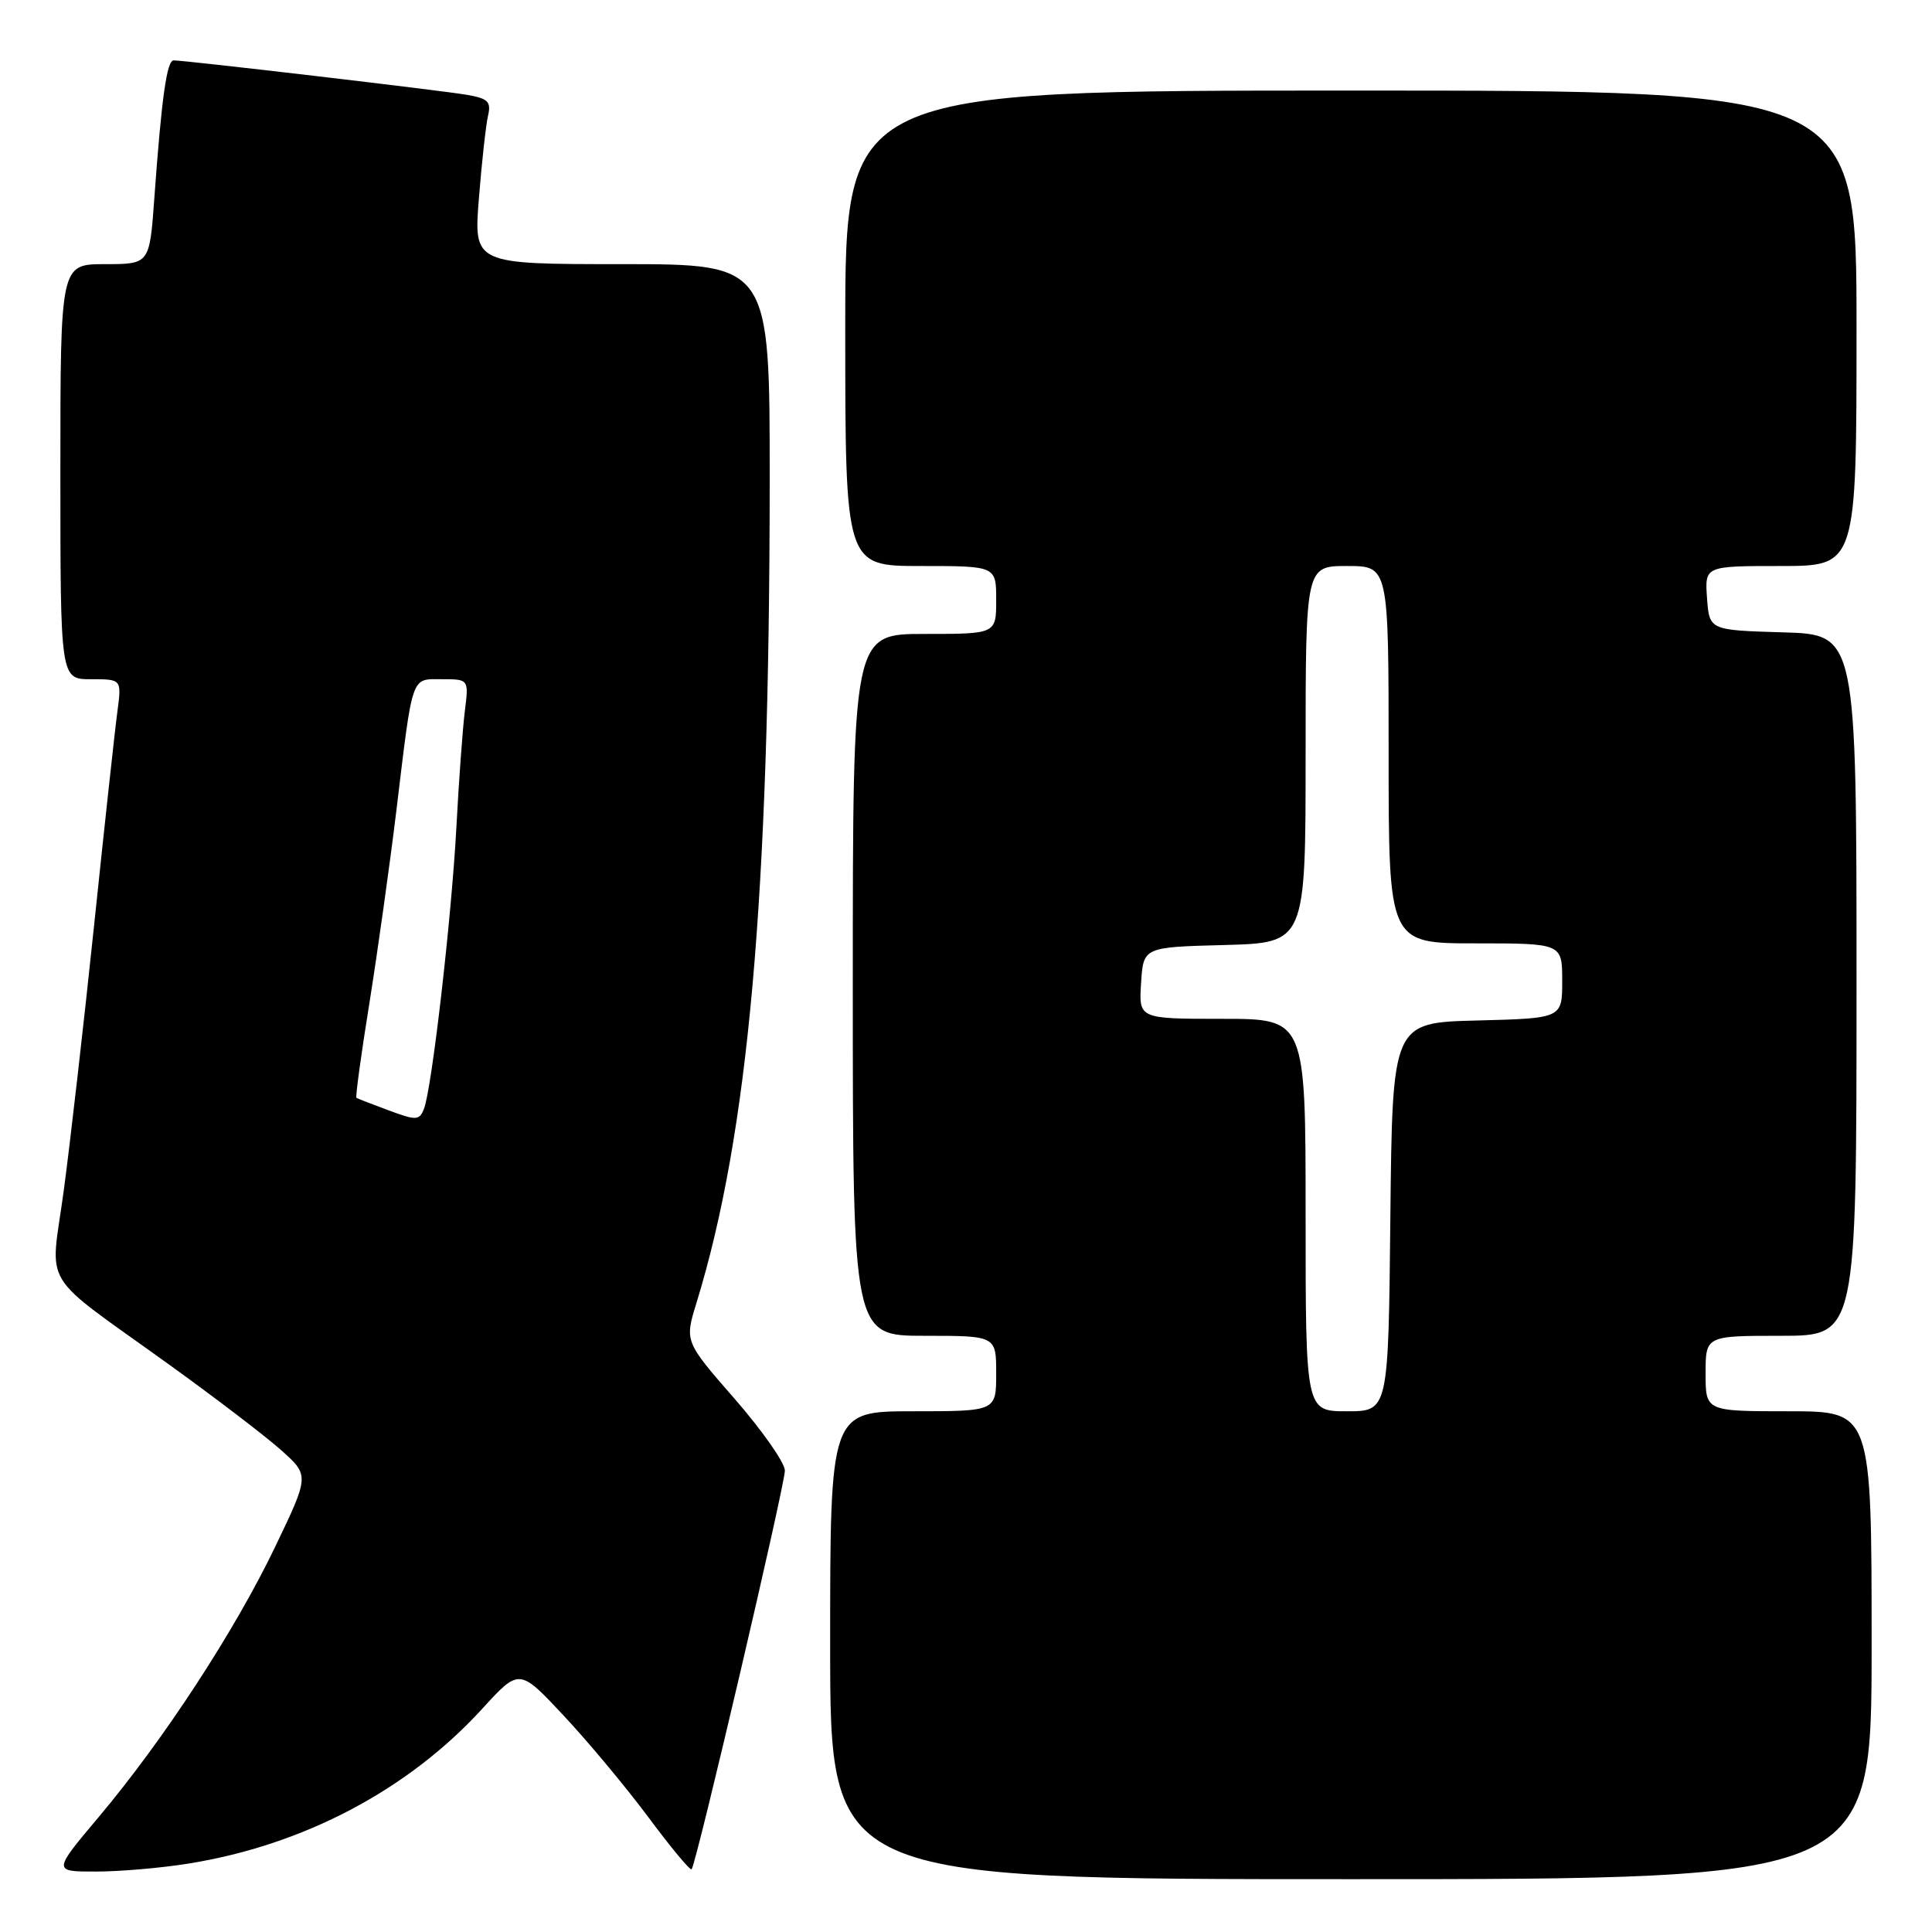 <?xml version="1.0" encoding="UTF-8" standalone="no"?>
<!DOCTYPE svg PUBLIC "-//W3C//DTD SVG 1.1//EN" "http://www.w3.org/Graphics/SVG/1.1/DTD/svg11.dtd" >
<svg xmlns="http://www.w3.org/2000/svg" xmlns:xlink="http://www.w3.org/1999/xlink" version="1.1" viewBox="0 0 256 256">
 <g >
 <path fill="currentColor"
d=" M 248.00 218.00 C 248.00 187.00 248.00 187.00 237.00 187.00 C 226.00 187.00 226.00 187.00 226.00 182.00 C 226.00 177.00 226.00 177.00 236.00 177.00 C 246.00 177.00 246.00 177.00 246.00 130.54 C 246.00 84.07 246.00 84.07 236.25 83.79 C 226.50 83.50 226.50 83.50 226.19 79.25 C 225.89 75.00 225.89 75.00 235.94 75.00 C 246.00 75.00 246.00 75.00 246.00 43.50 C 246.00 12.00 246.00 12.00 179.00 12.00 C 112.00 12.00 112.00 12.00 112.00 43.50 C 112.00 75.00 112.00 75.00 122.00 75.00 C 132.00 75.00 132.00 75.00 132.00 79.50 C 132.00 84.00 132.00 84.00 122.50 84.00 C 113.00 84.00 113.00 84.00 113.00 130.50 C 113.00 177.00 113.00 177.00 122.50 177.00 C 132.00 177.00 132.00 177.00 132.00 182.00 C 132.00 187.00 132.00 187.00 121.00 187.00 C 110.00 187.00 110.00 187.00 110.00 218.00 C 110.00 249.00 110.00 249.00 179.00 249.00 C 248.00 249.00 248.00 249.00 248.00 218.00 Z  M 25.00 246.93 C 40.23 244.48 54.07 237.18 63.90 226.42 C 68.81 221.04 68.81 221.04 74.71 227.35 C 77.95 230.81 83.01 236.89 85.95 240.84 C 88.89 244.80 91.45 247.88 91.64 247.69 C 92.24 247.10 104.00 196.81 104.00 194.86 C 104.00 193.83 101.01 189.56 97.36 185.37 C 90.71 177.75 90.71 177.75 92.29 172.63 C 99.19 150.15 101.96 119.06 101.99 63.75 C 102.00 35.00 102.00 35.00 82.38 35.00 C 62.76 35.00 62.76 35.00 63.46 26.25 C 63.84 21.44 64.39 16.52 64.67 15.31 C 65.10 13.47 64.66 13.04 61.84 12.56 C 58.48 11.98 24.54 8.00 23.01 8.00 C 22.10 8.00 21.41 12.98 20.45 26.25 C 19.82 35.00 19.82 35.00 13.91 35.00 C 8.00 35.00 8.00 35.00 8.00 62.50 C 8.00 90.00 8.00 90.00 12.06 90.00 C 16.12 90.00 16.12 90.00 15.56 94.25 C 15.24 96.59 13.86 109.30 12.48 122.50 C 11.10 135.70 9.28 151.59 8.44 157.81 C 6.66 171.00 4.99 168.26 22.50 180.88 C 28.55 185.24 35.19 190.31 37.25 192.15 C 41.00 195.50 41.00 195.50 36.45 204.98 C 31.11 216.11 21.67 230.56 13.09 240.75 C 6.99 248.00 6.99 248.00 12.74 247.99 C 15.91 247.99 21.42 247.51 25.00 246.93 Z  M 173.00 161.00 C 173.00 135.00 173.00 135.00 161.95 135.00 C 150.89 135.00 150.89 135.00 151.20 130.25 C 151.50 125.50 151.50 125.50 162.25 125.22 C 173.00 124.93 173.00 124.93 173.00 99.97 C 173.00 75.00 173.00 75.00 178.50 75.00 C 184.00 75.00 184.00 75.00 184.00 100.00 C 184.00 125.00 184.00 125.00 195.50 125.00 C 207.00 125.00 207.00 125.00 207.00 129.97 C 207.00 134.93 207.00 134.93 195.75 135.22 C 184.50 135.50 184.50 135.50 184.23 161.25 C 183.97 187.00 183.97 187.00 178.48 187.00 C 173.00 187.00 173.00 187.00 173.00 161.00 Z  M 51.50 147.13 C 49.30 146.31 47.38 145.57 47.23 145.47 C 47.08 145.37 47.85 139.71 48.95 132.90 C 50.04 126.08 51.64 114.65 52.51 107.50 C 54.73 89.11 54.42 90.00 58.58 90.00 C 62.12 90.00 62.12 90.00 61.59 94.25 C 61.30 96.59 60.80 103.45 60.48 109.50 C 59.84 121.56 57.22 144.30 56.17 146.95 C 55.56 148.47 55.15 148.49 51.50 147.13 Z "/>
</g>
</svg>